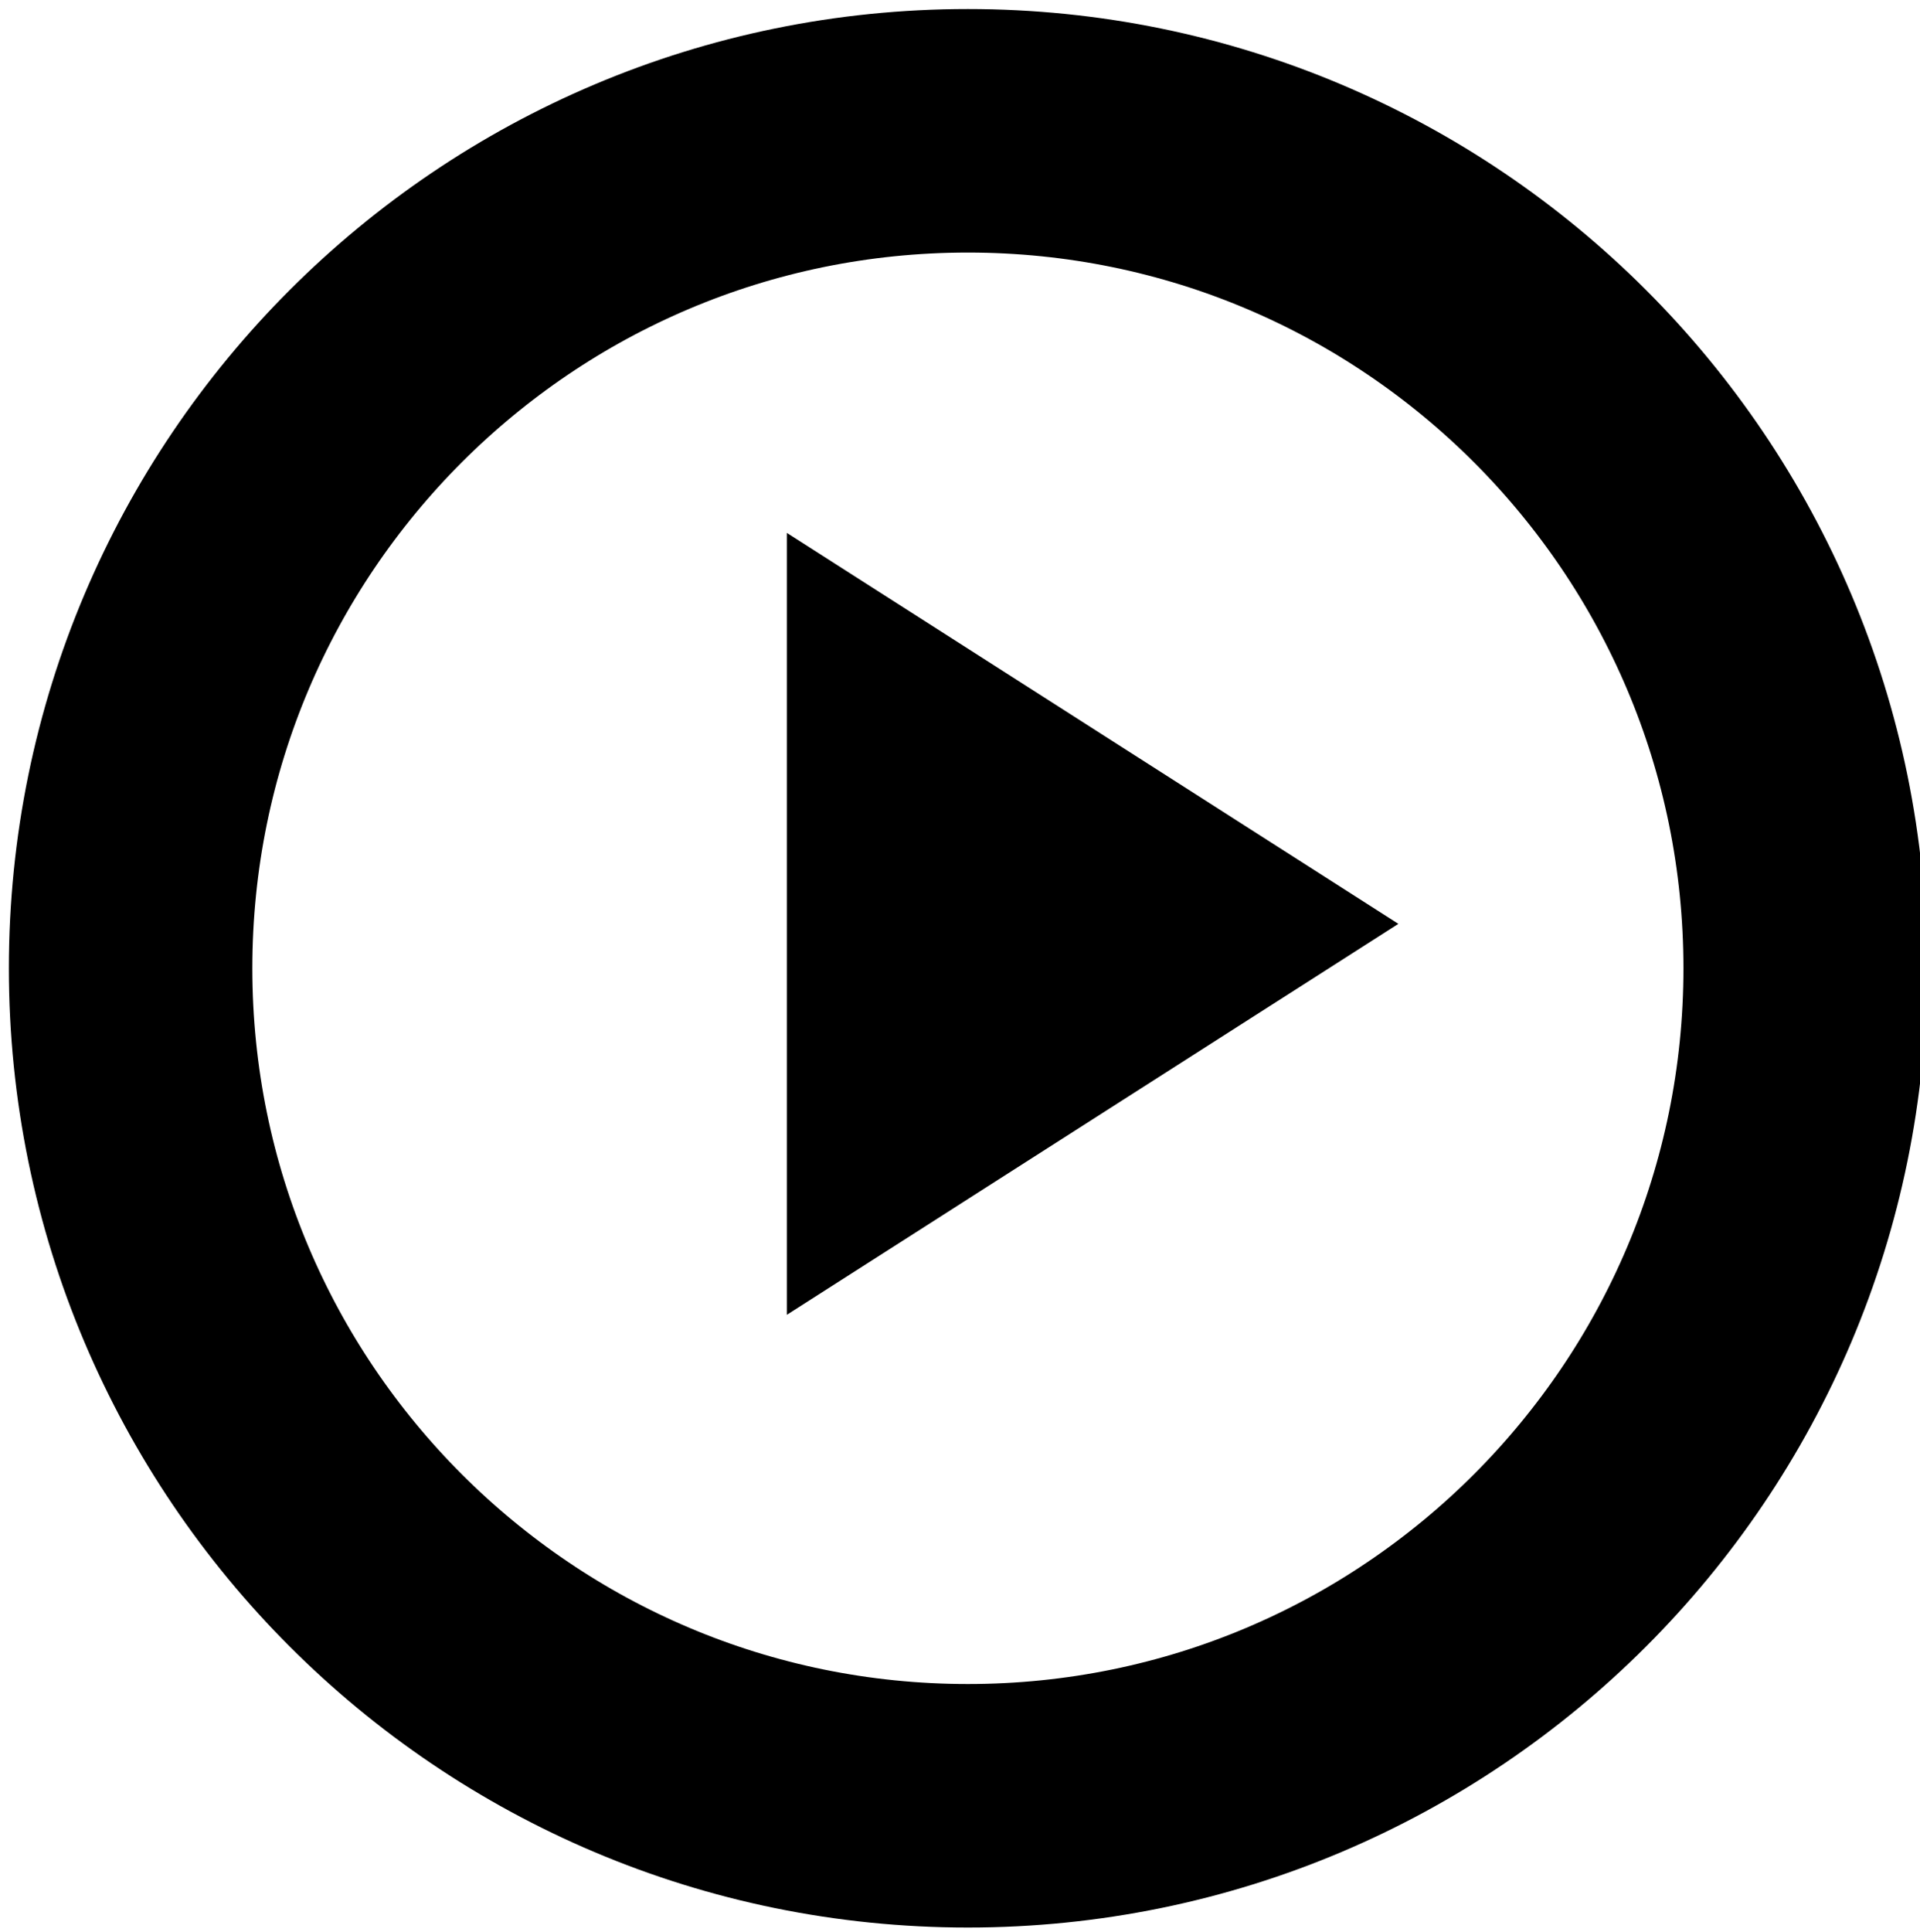 <?xml version="1.0" encoding="UTF-8" standalone="no"?>
<!-- Created with Inkscape (http://www.inkscape.org/) -->

<svg
   xmlns:osb="http://www.openswatchbook.org/uri/2009/osb"
   xmlns:dc="http://purl.org/dc/elements/1.1/"
   xmlns:cc="http://creativecommons.org/ns#"
   xmlns:rdf="http://www.w3.org/1999/02/22-rdf-syntax-ns#"
   xmlns:svg="http://www.w3.org/2000/svg"
   xmlns="http://www.w3.org/2000/svg"
   xmlns:sodipodi="http://sodipodi.sourceforge.net/DTD/sodipodi-0.dtd"
   xmlns:inkscape="http://www.inkscape.org/namespaces/inkscape"
   width="736.09"
   height="740.36"
   id="svg2"
   version="1.1"
   inkscape:version="0.48.5 r10040"
   sodipodi:docname="fleche-gauche.svg">
  <defs
     id="defs4">
    <linearGradient
       id="linearGradient5292"
       osb:paint="solid">
      <stop
         style="stop-color:#000000;stop-opacity:1;"
         offset="0"
         id="stop5294" />
    </linearGradient>
    <linearGradient
       id="linearGradient5284"
       osb:paint="solid">
      <stop
         style="stop-color:#000000;stop-opacity:1;"
         offset="0"
         id="stop5286" />
    </linearGradient>
    <linearGradient
       id="linearGradient3782"
       osb:paint="solid">
      <stop
         style="stop-color:#000000;stop-opacity:1;"
         offset="0"
         id="stop3784" />
    </linearGradient>
    <linearGradient
       id="linearGradient3776"
       osb:paint="solid">
      <stop
         style="stop-color:#000000;stop-opacity:1;"
         offset="0"
         id="stop3778" />
    </linearGradient>
  </defs>
  <sodipodi:namedview
     id="base"
     pagecolor="#ffffff"
     bordercolor="#666666"
     borderopacity="1.0"
     inkscape:pageopacity="0"
     inkscape:pageshadow="2"
     inkscape:zoom="0.35273971"
     inkscape:cx="139.99774"
     inkscape:cy="634.38366"
     inkscape:document-units="px"
     inkscape:current-layer="layer1"
     showgrid="true"
     showguides="true"
     inkscape:guide-bbox="true"
     inkscape:window-width="1280"
     inkscape:window-height="734"
     inkscape:window-x="0"
     inkscape:window-y="27"
     inkscape:window-maximized="1"
     gridtolerance="10">
    <inkscape:grid
       type="xygrid"
       id="grid3011"
       empspacing="5"
       visible="true"
       enabled="true"
       snapvisiblegridlinesonly="true" />
  </sodipodi:namedview>
  <g
     inkscape:label="Calque 1"
     inkscape:groupmode="layer"
     id="layer1"
     transform="translate(0,-311.996)">
    <path
       sodipodi:type="arc"
       style="fill:none;stroke:#000000;stroke-width:56.985;stroke-linecap:butt;stroke-linejoin:miter;stroke-miterlimit:4;stroke-opacity:1;stroke-dasharray:none"
       id="path3004-4"
       sodipodi:cx="339.41125"
       sodipodi:cy="822.04742"
       sodipodi:rx="195.96959"
       sodipodi:ry="195.96959"
       d="m 535.381,822.047 c 0,108.231 -87.739,195.97 -195.97,195.97 -108.231,0 -195.97,-87.739 -195.97,-195.97 0,-108.231 87.739,-195.97 195.97,-195.97 108.231,0 195.97,87.739 195.97,195.97 z"
       transform="matrix(1.638,0,0,1.638,-184.889,-663.387)"
       inkscape:export-xdpi="90"
       inkscape:export-ydpi="90" />
    <path
       sodipodi:type="star"
       style="fill:none;stroke:#000000;stroke-width:59.036;stroke-linecap:butt;stroke-miterlimit:4;stroke-opacity:1;stroke-dasharray:none"
       id="path6946"
       sodipodi:sides="3"
       sodipodi:cx="338.57144"
       sodipodi:cy="740.2193"
       sodipodi:r1="21.071428"
       sodipodi:r2="10.535713"
       sodipodi:arg1="0"
       sodipodi:arg2="1.0471976"
       inkscape:flatsided="false"
       inkscape:rounded="0"
       inkscape:randomized="0"
       d="m 359.643,740.219 -15.804,9.124 -15.804,9.124 0,-18.248 0,-18.248 15.804,9.124 z"
       inkscape:transform-center-x="-10.276772"
       transform="matrix(1.951,0,0,2.16,-280.744,-932.777)"
       inkscape:transform-center-y="-4.6520191e-05" />
  </g>
</svg>
